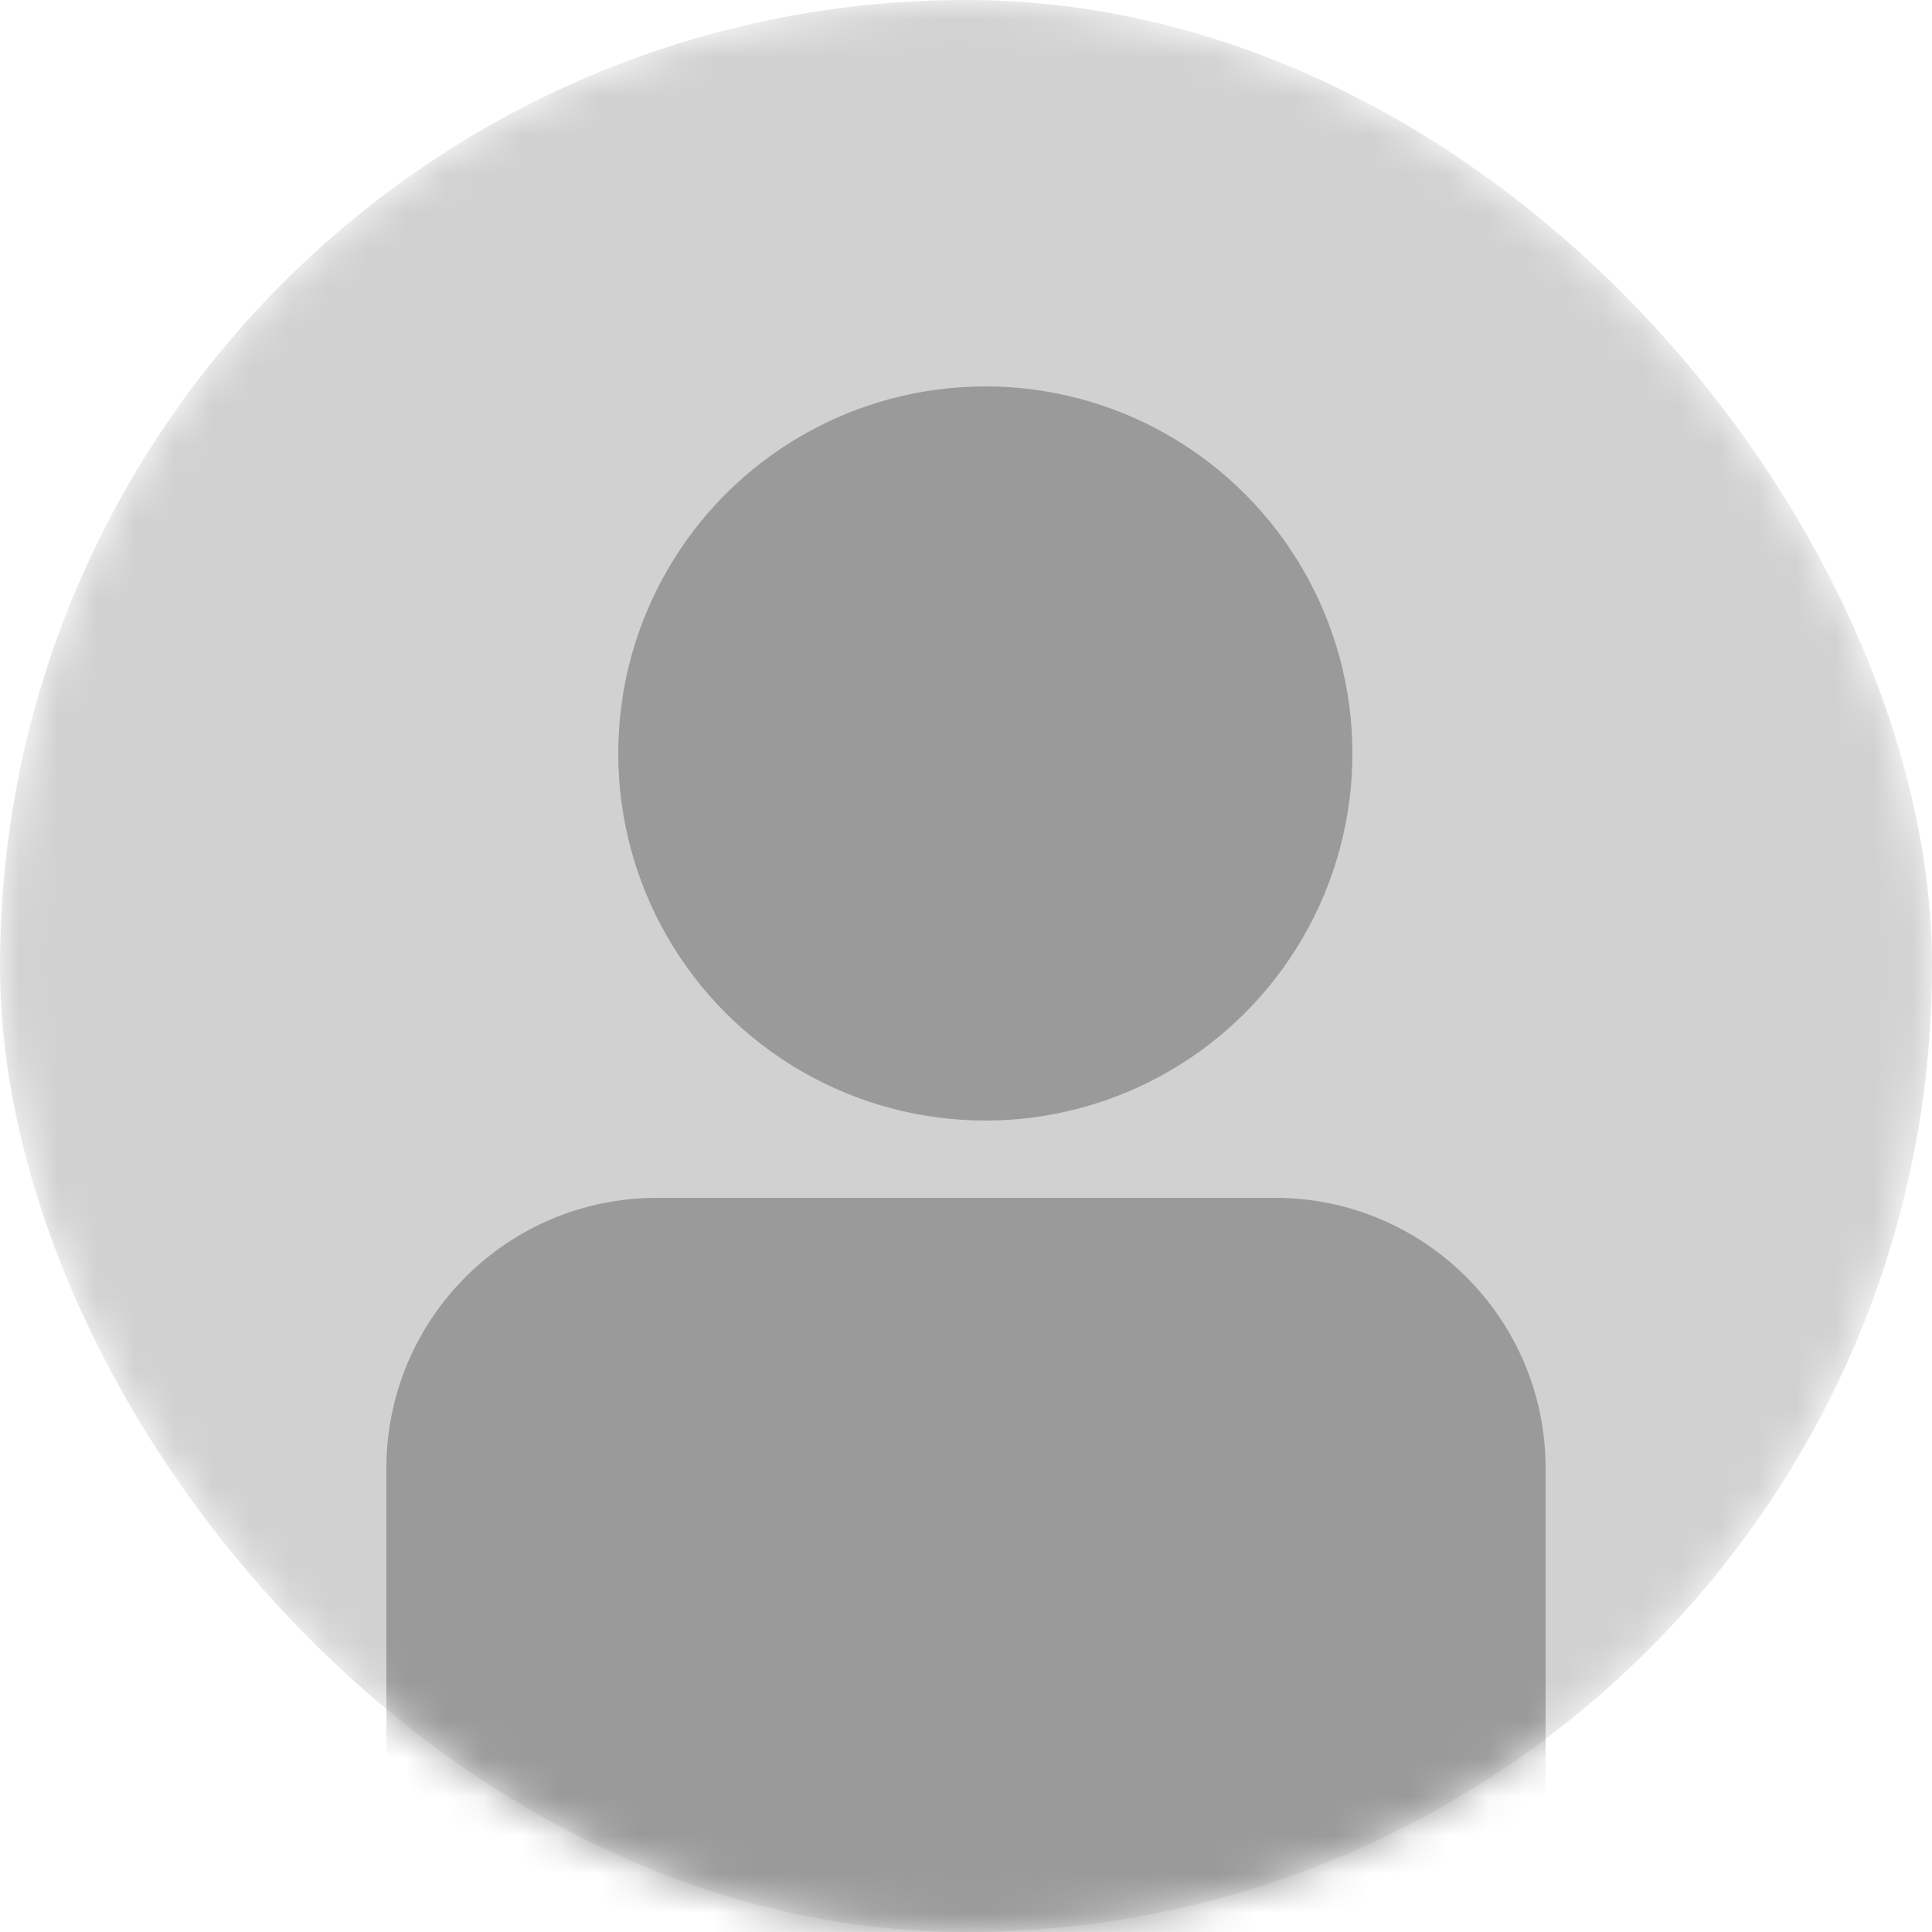 <svg width="50" height="50" viewBox="0 0 50 50" fill="none" xmlns="http://www.w3.org/2000/svg" xmlns:xlink="http://www.w3.org/1999/xlink">
	<desc>
			Created with Pixso.
	</desc>
	<defs/>
	<mask id="mask5_1" mask-type="alpha" maskUnits="userSpaceOnUse" x="0" y="0" width="50" height="50">
		<rect id="Прямоугольник 2" rx="25" width="50" height="50" fill="#D1D1D1" fill-opacity="1"/>
	</mask>
	<g mask="url(#mask5_1)">
		<rect id="Прямоугольник 2" rx="25" width="50" height="50" fill="#D1D1D1" fill-opacity="1"/>
	</g>
	<g mask="url(#mask5_1)">
		<path id="Прямоугольник 3" d="M17 31L33 31C36.86 31 40 34.13 40 38L40 58C40 60.2 38.2 62 36 62L10 62L10 38C10 34.13 13.13 31 17 31Z" fill="#9A9A9A" fill-opacity="1" fill-rule="evenodd"/>
	</g>
	<circle id="Эллипс 1" cx="25.5" cy="19.5" r="9.5" fill="#9A9A9A" fill-opacity="1"/>
</svg>
